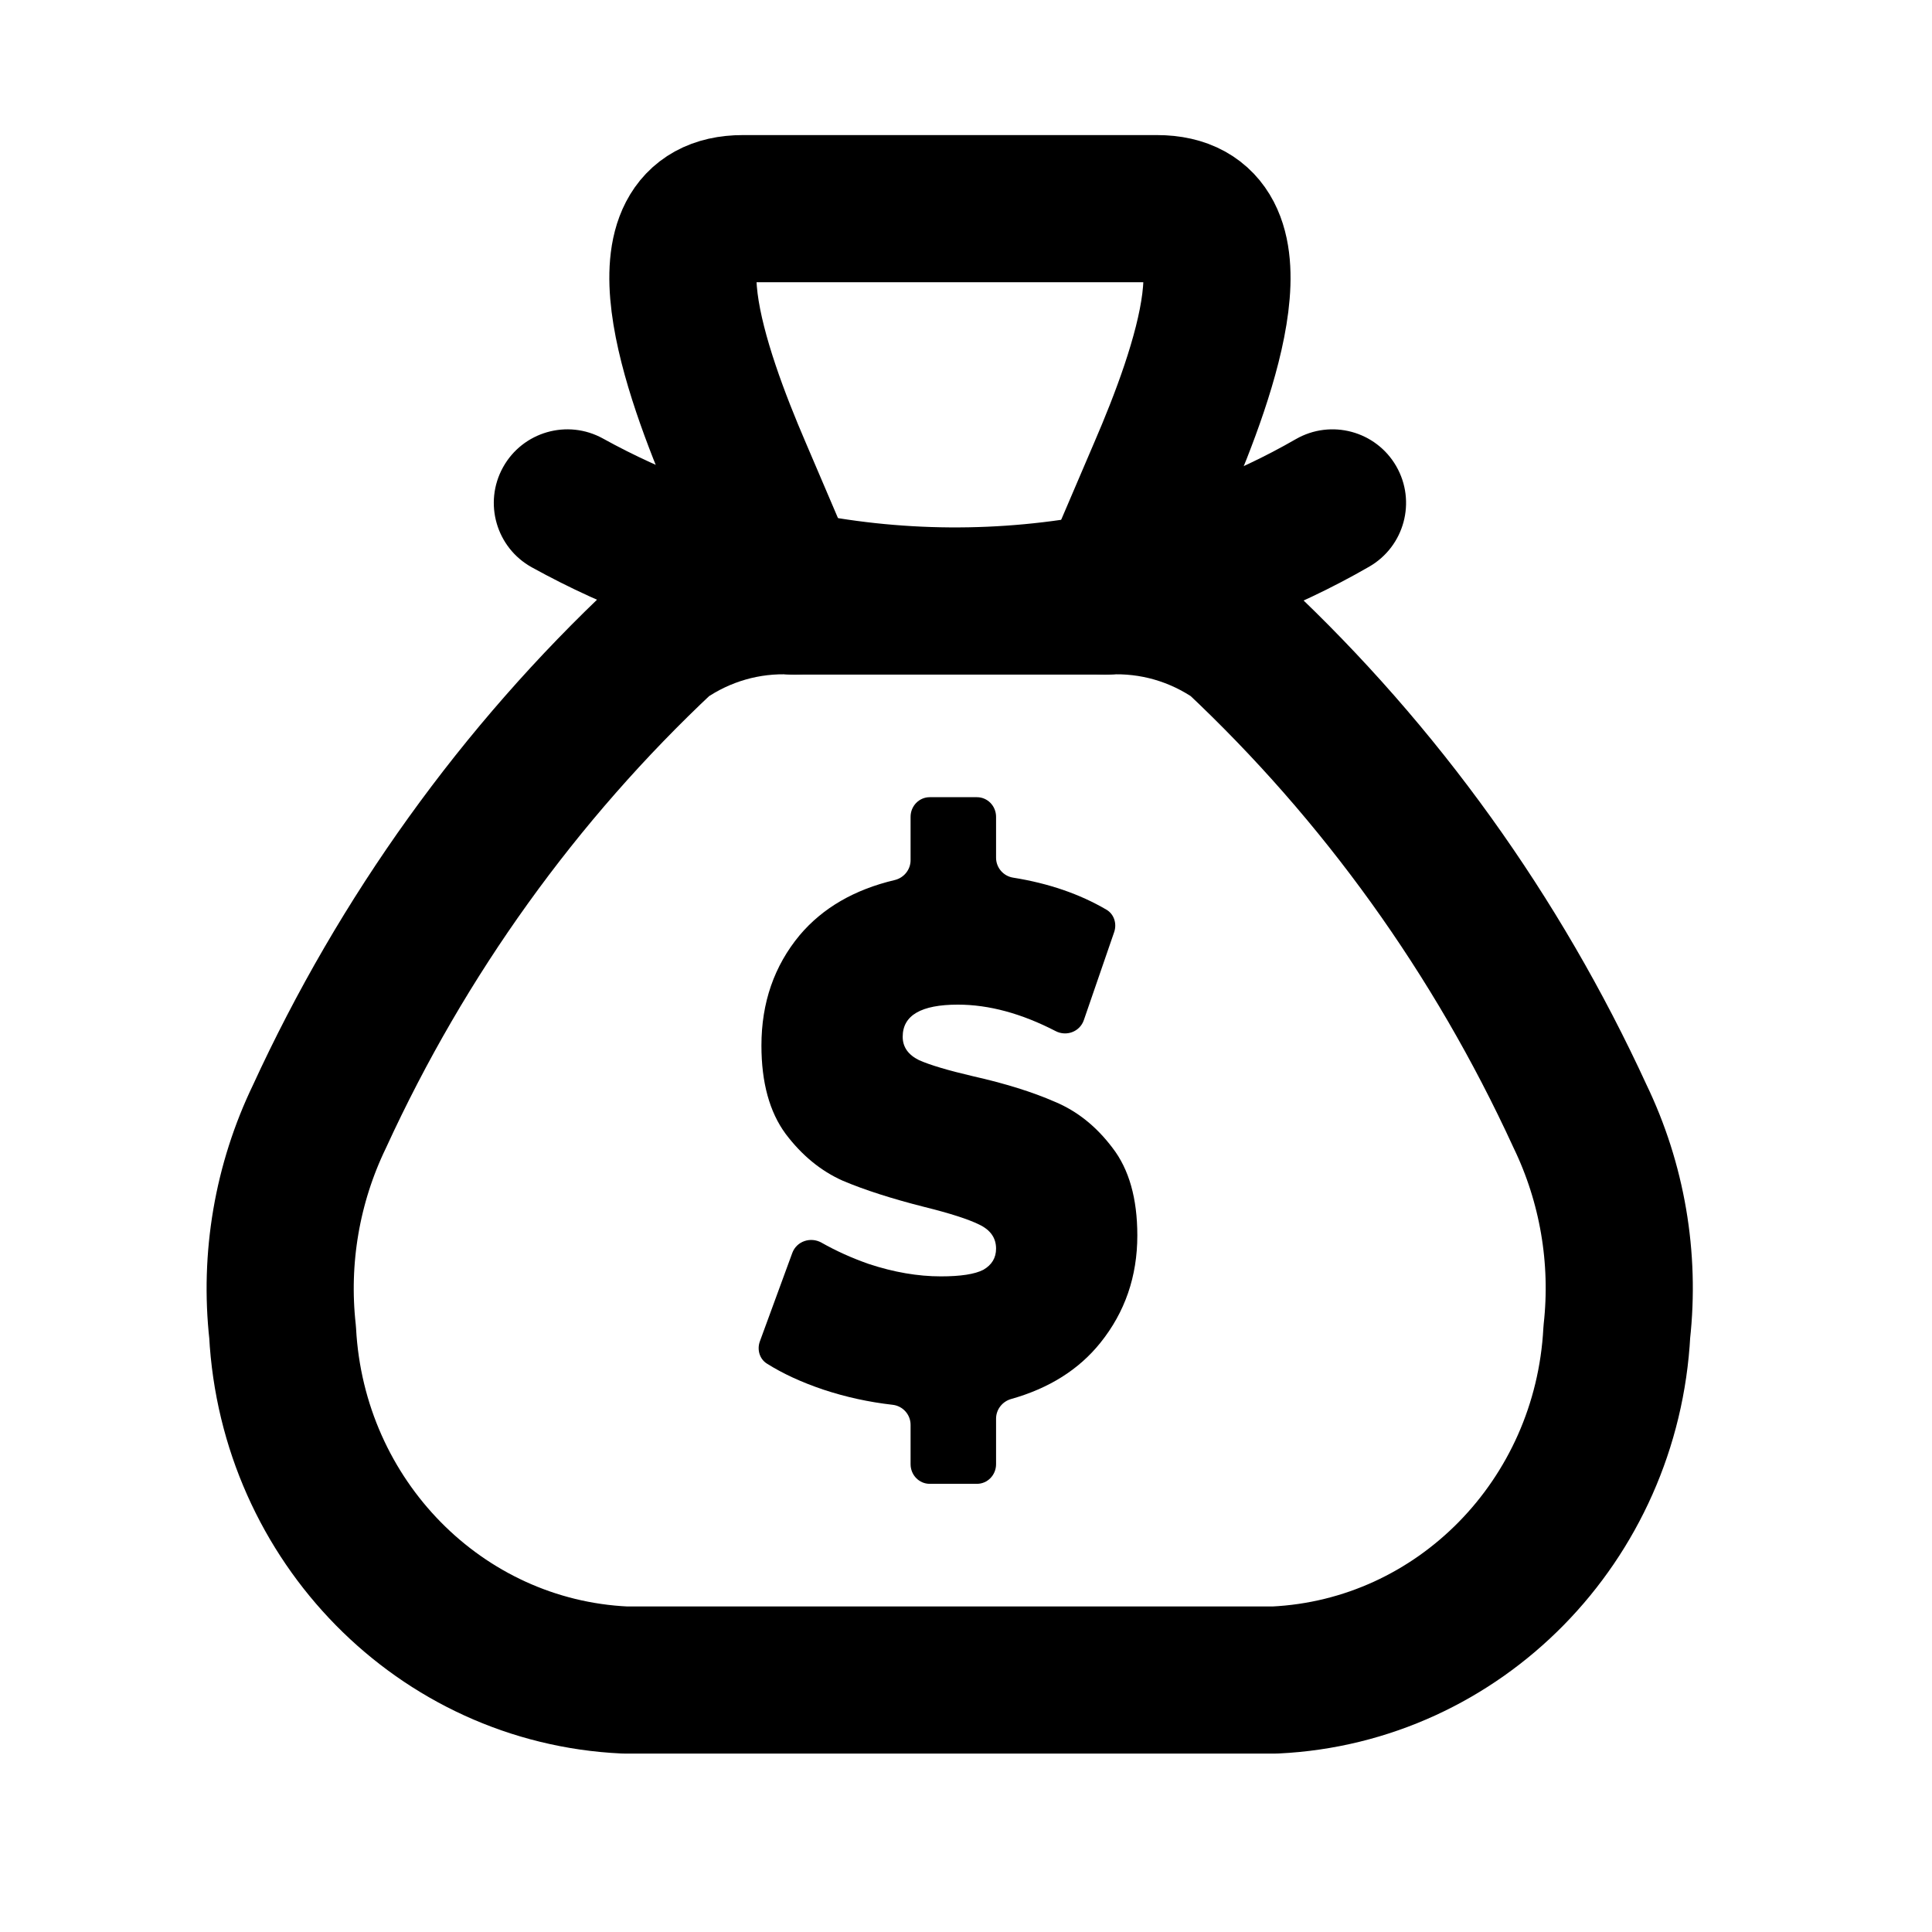<svg xmlns="http://www.w3.org/2000/svg" xmlns:xlink="http://www.w3.org/1999/xlink" width="1080" zoomAndPan="magnify" viewBox="0 0 810 810" height="1080" preserveAspectRatio="xMidYMid meet" version="1.0"><path fill="#000000" d="M 399.18 585.168 C 395.109 576.223 386.68 569.695 376.477 568.535 C 367.836 567.547 359.375 565.699 351.332 563.027 C 347.727 561.816 344.34 560.492 341.207 559.07 L 346.414 544.879 C 350.09 546.52 353.879 548.023 357.754 549.379 L 357.914 549.438 L 358.082 549.488 C 370.523 553.602 382.773 555.688 394.473 555.688 C 406.223 555.688 414.738 554.113 421.281 550.734 L 421.672 550.535 L 422.055 550.312 C 431.965 544.625 437.652 534.848 437.652 523.488 C 437.652 510.879 430.852 500.41 418.984 494.758 C 413.02 491.852 404.543 489.082 392.332 486.047 C 379.812 482.879 369.289 479.52 361.133 476.078 C 355.168 473.379 349.996 469.074 345.332 462.918 C 341.316 457.422 339.285 449.16 339.285 438.352 C 339.285 425.305 342.957 414.539 350.516 405.434 C 357.246 397.457 366.797 392.035 379.621 388.996 C 389.133 386.742 396.551 379.953 399.887 371.184 C 403.66 380.07 411.684 386.68 421.668 388.273 C 430.008 389.602 437.664 391.719 444.551 394.586 L 439.758 408.492 C 426.758 403.273 413.965 400.637 401.59 400.637 C 360.496 400.637 358.414 428.988 358.414 434.672 C 358.414 446.996 365.066 457.324 376.668 463.02 L 376.992 463.18 L 377.324 463.328 C 383.184 465.945 391.5 468.465 403.5 471.262 C 415.906 474.066 426.254 477.277 434.383 480.84 L 434.551 480.914 L 434.723 480.984 C 440.758 483.496 445.934 487.691 450.551 493.812 L 450.625 493.906 L 450.699 494.004 C 454.73 499.219 456.781 507.285 456.781 517.977 C 456.781 530.316 453.207 540.762 445.852 549.914 C 439.477 557.852 430.57 563.344 418.625 566.711 C 409.398 569.309 402.246 576.359 399.18 585.168 Z M 399.18 585.168 " fill-opacity="1" fill-rule="nonzero"/><path fill="#000000" d="M 409.586 622.102 L 389.785 622.102 C 385.355 622.102 381.766 618.418 381.766 613.875 L 381.766 597.363 C 381.766 593.02 378.469 589.453 374.258 588.969 C 364.234 587.832 354.535 585.703 345.164 582.598 C 336.059 579.527 328.168 575.891 321.5 571.676 C 318.434 569.738 317.316 565.809 318.586 562.355 L 332.168 525.316 C 333.996 520.332 339.898 518.426 344.441 521.004 C 350.578 524.477 357.176 527.453 364.223 529.918 C 374.73 533.391 384.816 535.125 394.473 535.125 C 402.773 535.125 408.711 534.207 412.266 532.371 C 415.824 530.324 417.605 527.363 417.605 523.488 C 417.605 518.996 415.23 515.629 410.484 513.383 C 405.914 511.137 398.285 508.688 387.613 506.035 C 373.883 502.562 362.449 498.887 353.297 495.008 C 344.148 490.926 336.18 484.391 329.402 475.406 C 322.625 466.219 319.234 453.867 319.234 438.352 C 319.234 420.383 324.574 404.969 335.246 392.105 C 344.871 380.695 358.152 372.98 375.105 368.965 C 378.922 368.059 381.766 364.66 381.766 360.648 L 381.766 342.449 C 381.766 337.906 385.355 334.227 389.785 334.227 L 409.586 334.227 C 414.016 334.227 417.605 337.906 417.605 342.449 L 417.605 359.609 C 417.605 363.812 420.695 367.309 424.742 367.957 C 439.594 370.32 452.645 374.801 463.887 381.391 C 467.078 383.262 468.344 387.242 467.117 390.797 L 454.406 427.684 C 452.727 432.57 447.113 434.641 442.598 432.305 C 428.277 424.902 414.609 421.199 401.59 421.199 C 386.168 421.199 378.457 425.691 378.457 434.672 C 378.457 438.961 380.75 442.227 385.32 444.477 C 389.898 446.516 397.438 448.762 407.945 451.215 C 421.5 454.277 432.941 457.848 442.258 461.93 C 451.578 465.809 459.625 472.242 466.406 481.227 C 473.355 490.207 476.828 502.461 476.828 517.977 C 476.828 535.125 471.66 550.133 461.32 562.996 C 452.316 574.207 439.852 582.055 423.934 586.539 C 420.273 587.57 417.605 590.895 417.605 594.785 L 417.605 613.875 C 417.605 618.418 414.016 622.102 409.586 622.102 Z M 409.586 622.102 " fill-opacity="1" fill-rule="nonzero"/><path stroke-linecap="round" transform="matrix(41.125, 0, 0, 41.125, -83.031, -118.149)" fill="none" stroke-linejoin="round" d="M 9.592 5 L 13.814 5 C 14.895 5 14.302 6.664 13.864 7.679 L 13.366 8.843 L 13.298 9 C 13.77 8.976 14.237 9.11 14.628 9.382 C 16.092 10.756 17.28 12.41 18.126 14.251 C 18.455 14.932 18.586 15.696 18.502 16.451 C 18.401 18.376 16.896 19.91 15.018 20 L 8.388 20 C 6.51 19.912 5.002 18.38 4.9 16.455 C 4.816 15.7 4.947 14.936 5.276 14.255 C 6.122 12.412 7.312 10.756 8.778 9.382 C 9.17 9.11 9.636 8.976 10.108 9 L 10.03 8.819 L 9.543 7.679 C 9.107 6.664 8.51 5 9.592 5 Z M 9.592 5 " stroke="#000000" stroke-width="1.5" stroke-opacity="1" stroke-miterlimit="4"/><path fill="#000000" d="M 463.863 282.82 C 480.895 282.82 494.707 269.012 494.707 251.977 C 494.707 234.941 480.895 221.133 463.863 221.133 Z M 332.664 221.133 C 315.633 221.133 301.82 234.941 301.82 251.977 C 301.82 269.012 315.633 282.82 332.664 282.82 Z M 574.047 237.578 C 588.809 229.074 593.883 210.215 585.379 195.453 C 576.875 180.695 558.02 175.621 543.258 184.125 Z M 466.629 245.52 L 472.582 275.781 L 472.672 275.766 Z M 329.457 244.531 L 335.844 214.355 L 335.562 214.297 Z M 252.797 183.855 C 237.887 175.617 219.121 181.023 210.883 195.93 C 202.641 210.84 208.047 229.605 222.957 237.848 Z M 463.863 221.133 L 332.664 221.133 L 332.664 282.82 L 463.863 282.82 Z M 543.258 184.125 C 517.473 198.977 489.566 209.488 460.59 215.273 L 472.672 275.766 C 508.258 268.66 542.484 255.762 574.047 237.578 Z M 460.68 215.254 C 419.414 223.371 376.996 223.062 335.844 214.355 L 323.074 274.707 C 372.355 285.137 423.16 285.5 472.582 275.781 Z M 335.562 214.297 C 306.664 208.465 278.766 198.207 252.797 183.855 L 222.957 237.848 C 254.41 255.227 288.254 267.68 323.355 274.766 Z M 335.562 214.297 " fill-opacity="1" fill-rule="nonzero"/></svg>